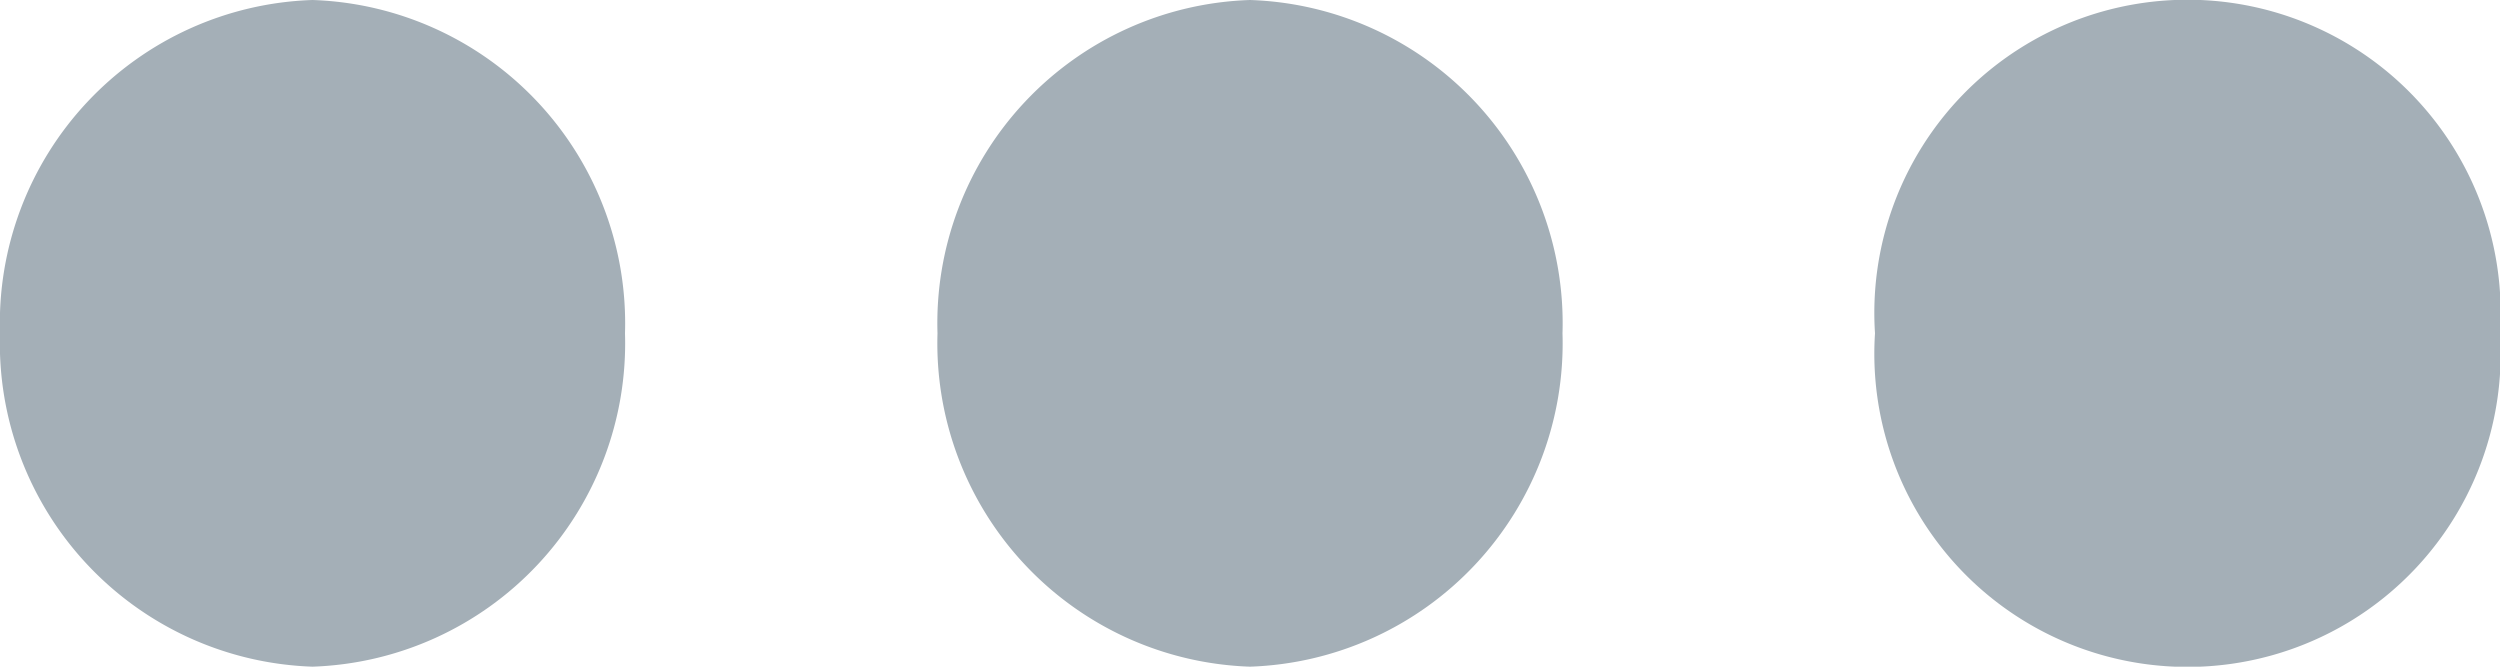 <svg xmlns="http://www.w3.org/2000/svg" width="15" height="4" viewBox="0 0 15 4">
  <path id="menu-icon" d="M11.25,2A1.879,1.879,0,1,1,15,2a1.879,1.879,0,1,1-3.75,0ZM5.625,2A1.94,1.94,0,0,1,7.5,0,1.94,1.94,0,0,1,9.375,2,1.941,1.941,0,0,1,7.5,4,1.941,1.941,0,0,1,5.625,2ZM0,2A1.94,1.94,0,0,1,1.875,0,1.941,1.941,0,0,1,3.75,2,1.941,1.941,0,0,1,1.875,4,1.941,1.941,0,0,1,0,2Z" fill="#a4afb7"/>
</svg>

